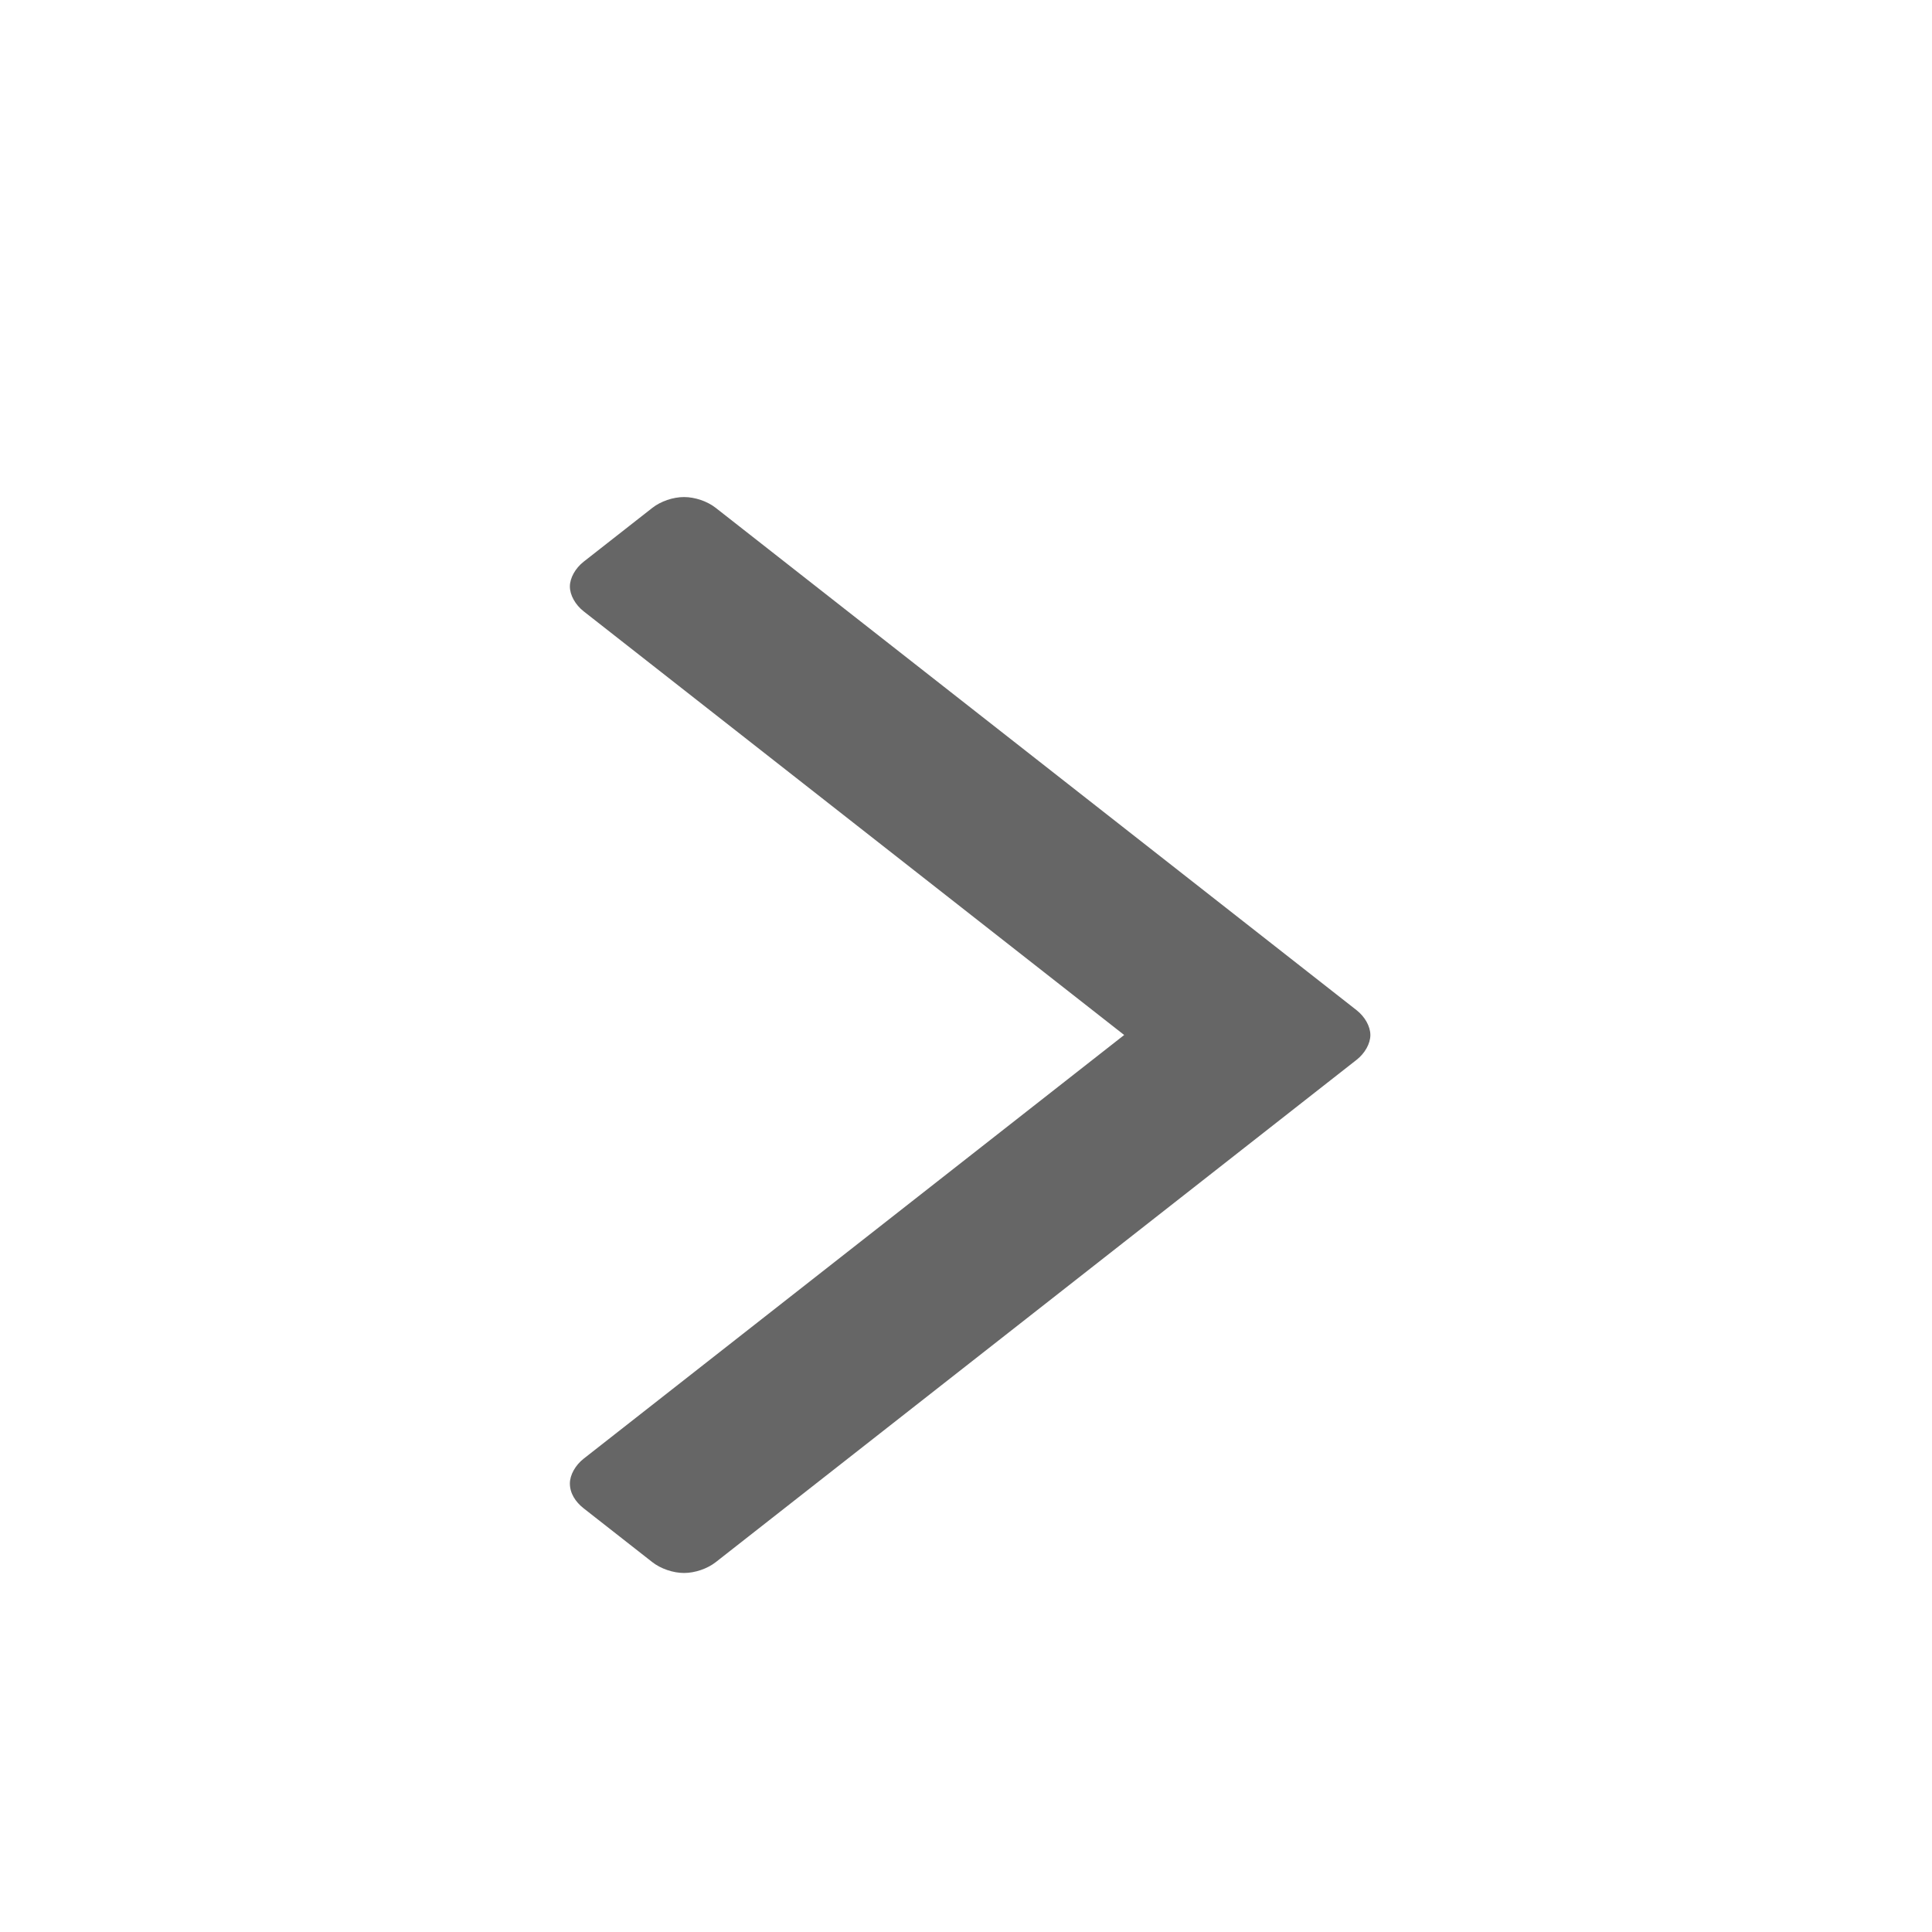 <svg width="35" height="35" viewBox="0 0 30 70" fill="none" xmlns="http://www.w3.org/2000/svg">
<path d="M29.651 37.5C29.651 37.812 29.452 38.164 29.153 38.398L5.93 56.602C5.631 56.836 5.183 56.992 4.784 56.992C4.385 56.992 3.937 56.836 3.638 56.602L1.146 54.649C0.847 54.414 0.648 54.102 0.648 53.75C0.648 53.438 0.848 53.086 1.146 52.852L20.731 37.5L1.146 22.149C0.847 21.914 0.648 21.563 0.648 21.25C0.648 20.938 0.848 20.587 1.146 20.352L3.638 18.399C3.937 18.164 4.385 18.009 4.784 18.009C5.183 18.009 5.631 18.165 5.93 18.399L29.153 36.602C29.452 36.837 29.651 37.188 29.651 37.501V37.5Z" fill="#666666"/>
</svg>
